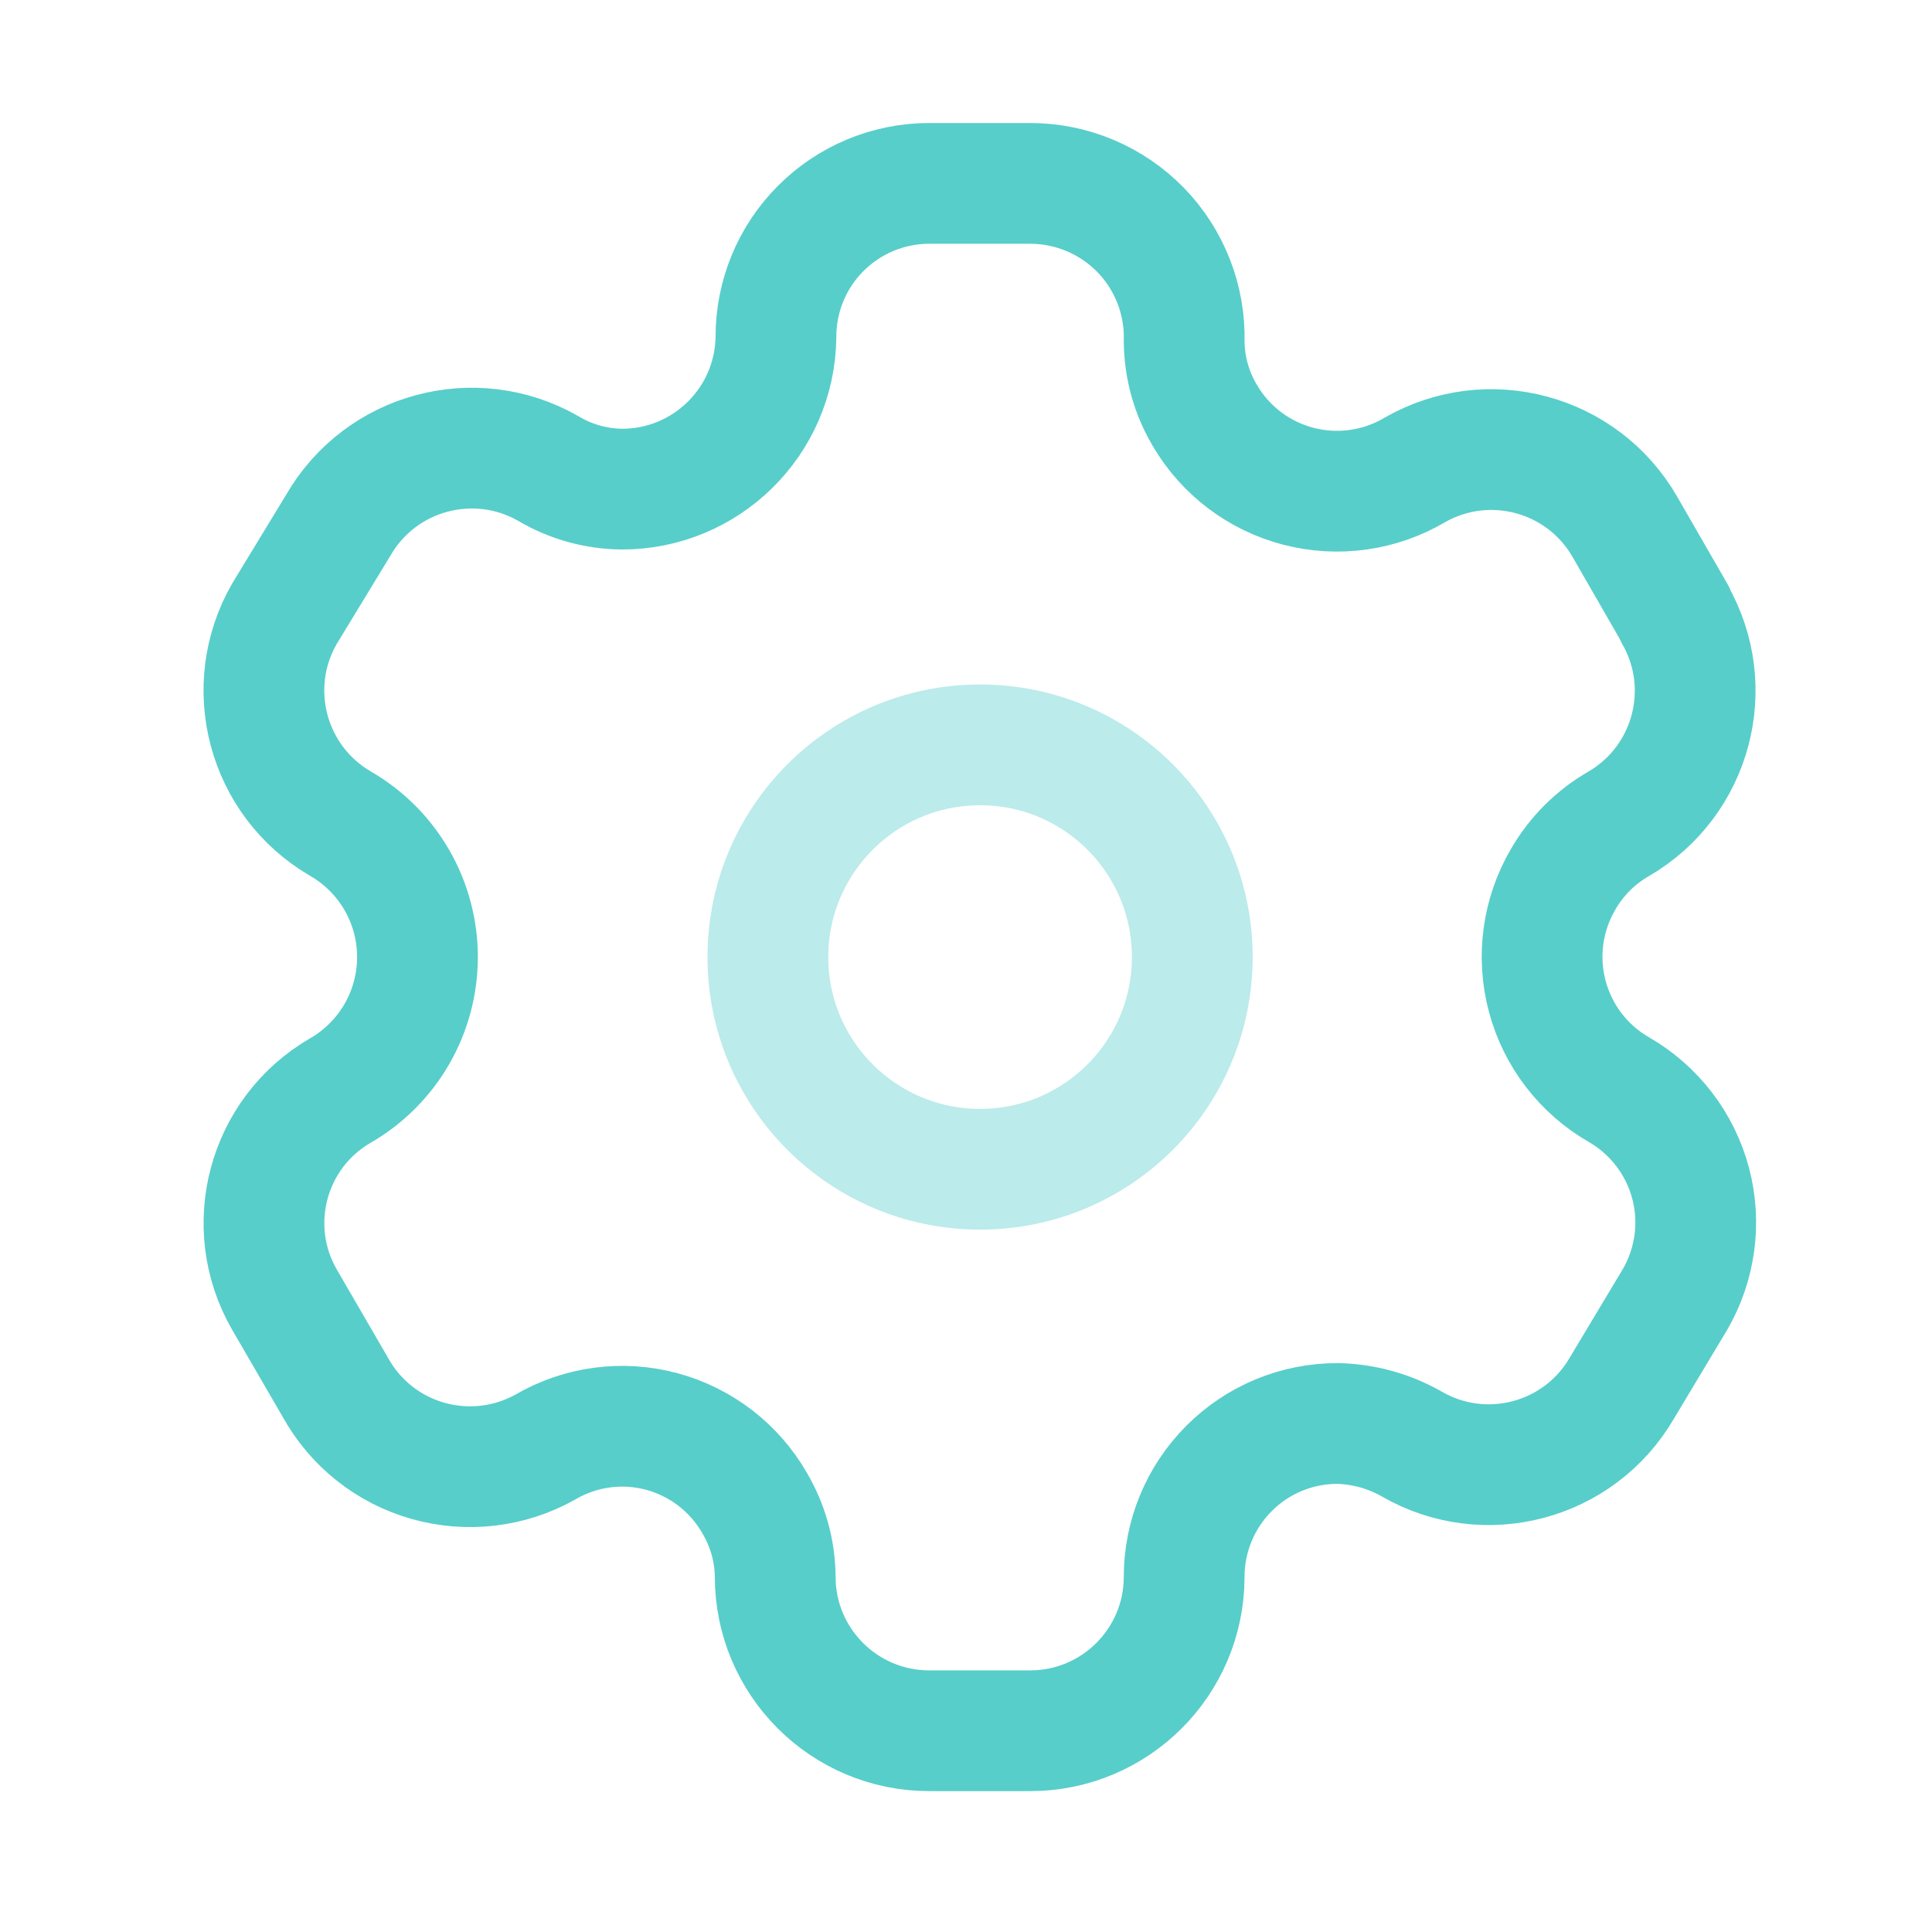 <svg width="24" height="24" viewBox="0 0 24 24" fill="none" xmlns="http://www.w3.org/2000/svg">
<path fill-rule="evenodd" clip-rule="evenodd" d="M20.806 7.623L20.184 6.543C19.657 5.629 18.491 5.314 17.575 5.838V5.838C17.14 6.095 16.62 6.168 16.131 6.041C15.641 5.914 15.222 5.597 14.967 5.161C14.802 4.884 14.714 4.568 14.71 4.246V4.246C14.725 3.729 14.53 3.228 14.17 2.857C13.809 2.487 13.314 2.278 12.797 2.278H11.543C11.037 2.278 10.551 2.48 10.194 2.839C9.836 3.198 9.637 3.684 9.639 4.191V4.191C9.624 5.237 8.772 6.077 7.726 6.076C7.404 6.073 7.088 5.985 6.811 5.82V5.82C5.896 5.296 4.729 5.611 4.202 6.525L3.534 7.623C3.008 8.536 3.319 9.702 4.23 10.232V10.232C4.822 10.574 5.186 11.205 5.186 11.889C5.186 12.572 4.822 13.204 4.23 13.546V13.546C3.32 14.072 3.009 15.235 3.534 16.145V16.145L4.166 17.234C4.412 17.68 4.826 18.008 5.316 18.147C5.806 18.286 6.33 18.225 6.774 17.976V17.976C7.211 17.721 7.731 17.651 8.219 17.782C8.707 17.913 9.123 18.233 9.374 18.671C9.538 18.949 9.627 19.264 9.63 19.587V19.587C9.63 20.643 10.487 21.5 11.543 21.5H12.797C13.85 21.5 14.705 20.649 14.71 19.596V19.596C14.708 19.088 14.909 18.6 15.268 18.241C15.627 17.881 16.115 17.68 16.623 17.683C16.945 17.692 17.259 17.779 17.539 17.939V17.939C18.451 18.465 19.618 18.154 20.147 17.244V17.244L20.806 16.145C21.061 15.707 21.131 15.186 21.001 14.696C20.87 14.207 20.55 13.789 20.111 13.536V13.536C19.672 13.284 19.351 12.866 19.221 12.377C19.09 11.887 19.16 11.366 19.415 10.928C19.581 10.638 19.821 10.398 20.111 10.232V10.232C21.016 9.703 21.326 8.543 20.806 7.633V7.633V7.623Z" stroke="#57CECA" stroke-width="1.5" stroke-linecap="round" stroke-linejoin="round"/>
<circle opacity="0.4" cx="12.175" cy="11.889" r="2.636" stroke="#57CECA" stroke-width="1.5" stroke-linecap="round" stroke-linejoin="round"/>
</svg>
